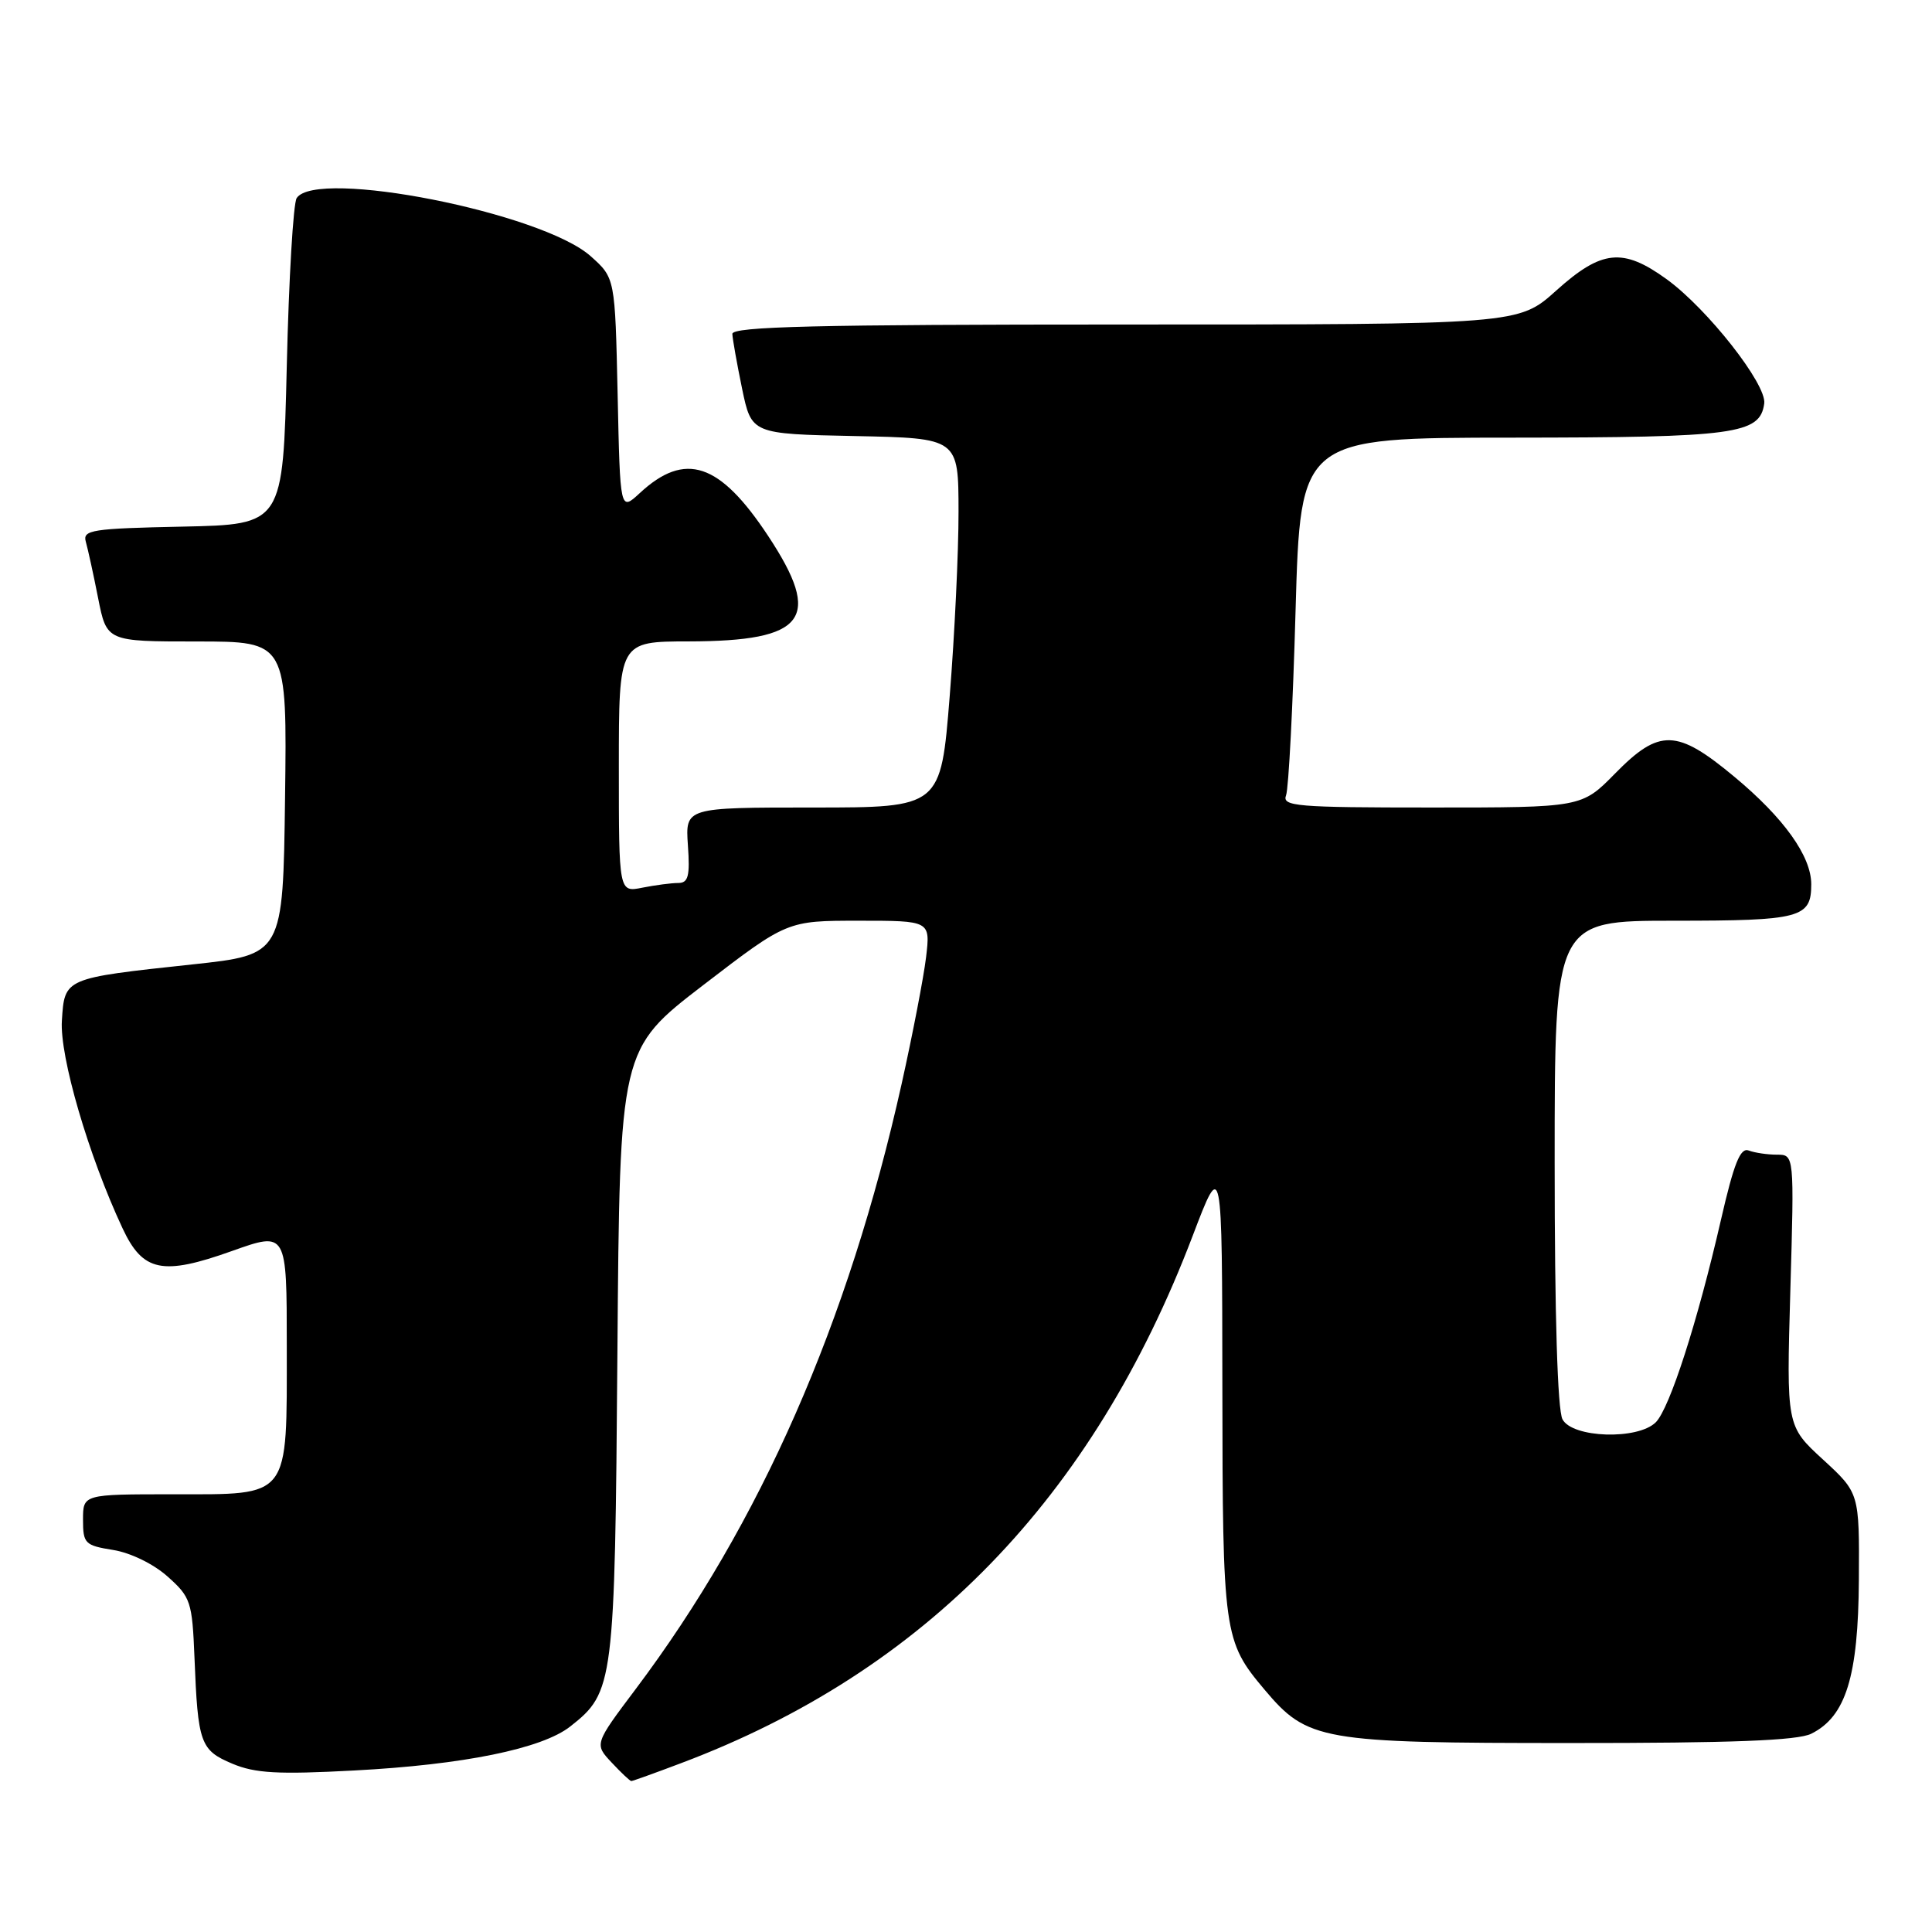 <?xml version="1.0" encoding="UTF-8" standalone="no"?>
<!DOCTYPE svg PUBLIC "-//W3C//DTD SVG 1.1//EN" "http://www.w3.org/Graphics/SVG/1.1/DTD/svg11.dtd" >
<svg xmlns="http://www.w3.org/2000/svg" xmlns:xlink="http://www.w3.org/1999/xlink" version="1.1" viewBox="0 0 256 256">
 <g >
 <path fill="currentColor"
d=" M 90.24 233.63 C 122.52 221.48 144.79 198.53 158.03 163.77 C 161.94 153.50 161.94 153.50 161.97 183.78 C 162.00 216.51 162.14 217.46 167.56 223.89 C 173.25 230.65 175.01 230.96 208.00 230.96 C 229.52 230.97 238.18 230.63 240.00 229.73 C 244.59 227.45 246.23 222.15 246.31 209.34 C 246.38 197.83 246.38 197.83 241.55 193.39 C 236.71 188.95 236.71 188.95 237.23 170.98 C 237.75 153.00 237.75 153.00 235.45 153.00 C 234.19 153.00 232.51 152.75 231.72 152.45 C 230.60 152.02 229.76 154.11 228.02 161.70 C 224.93 175.16 221.24 186.61 219.40 188.46 C 217.03 190.82 208.36 190.55 207.04 188.07 C 206.38 186.85 206.00 174.26 206.00 154.07 C 206.00 122.00 206.00 122.00 221.80 122.00 C 238.62 122.00 240.00 121.63 240.00 117.17 C 240.00 113.45 236.38 108.39 229.83 102.94 C 222.18 96.57 219.88 96.51 214.00 102.50 C 209.58 107.00 209.58 107.00 189.68 107.00 C 171.75 107.00 169.85 106.84 170.41 105.38 C 170.75 104.49 171.32 93.46 171.67 80.88 C 172.32 58.00 172.32 58.00 200.41 57.99 C 229.99 57.97 233.21 57.53 233.77 53.47 C 234.12 50.94 226.25 40.92 220.83 36.99 C 215.04 32.80 212.23 33.09 206.21 38.50 C 201.21 43.00 201.21 43.00 149.10 43.00 C 108.06 43.00 97.01 43.27 97.04 44.25 C 97.07 44.94 97.65 48.20 98.33 51.50 C 99.58 57.50 99.58 57.50 113.29 57.78 C 127.00 58.06 127.00 58.06 127.01 67.78 C 127.02 73.13 126.49 84.14 125.84 92.25 C 124.66 107.00 124.66 107.00 107.73 107.00 C 90.81 107.00 90.81 107.00 91.15 112.00 C 91.44 116.09 91.20 117.00 89.87 117.00 C 88.98 117.00 86.84 117.28 85.12 117.62 C 82.00 118.25 82.00 118.25 82.00 101.62 C 82.00 85.00 82.00 85.00 91.25 84.99 C 106.80 84.96 109.04 82.00 101.78 71.01 C 95.36 61.29 90.78 59.76 84.76 65.35 C 82.17 67.74 82.17 67.74 81.84 52.29 C 81.50 36.83 81.50 36.83 78.27 33.95 C 71.81 28.18 41.89 22.27 39.31 26.25 C 38.86 26.94 38.27 36.95 38.00 48.50 C 37.50 69.50 37.50 69.50 24.19 69.78 C 12.16 70.03 10.93 70.22 11.37 71.78 C 11.64 72.73 12.38 76.09 13.00 79.25 C 14.14 85.00 14.14 85.00 26.09 85.00 C 38.04 85.00 38.04 85.00 37.77 105.75 C 37.50 126.50 37.50 126.50 25.50 127.79 C 8.46 129.62 8.56 129.58 8.20 135.24 C 7.89 139.98 11.73 153.13 16.24 162.76 C 18.93 168.52 21.51 169.06 30.75 165.76 C 38.00 163.18 38.00 163.18 38.00 178.37 C 38.00 198.74 38.57 198.00 22.94 198.00 C 11.00 198.00 11.00 198.00 11.00 201.37 C 11.00 204.53 11.25 204.78 15.00 205.38 C 17.30 205.75 20.36 207.24 22.22 208.91 C 25.27 211.63 25.47 212.23 25.77 219.65 C 26.22 231.01 26.54 231.91 30.79 233.70 C 33.81 234.97 36.82 235.14 46.91 234.60 C 61.39 233.84 71.82 231.72 75.57 228.76 C 81.34 224.23 81.47 223.16 81.81 179.26 C 82.12 139.03 82.12 139.03 93.21 130.51 C 104.30 122.00 104.30 122.00 113.79 122.00 C 123.28 122.00 123.28 122.00 122.71 126.83 C 122.39 129.49 120.94 137.02 119.48 143.58 C 112.41 175.31 100.77 201.81 84.24 223.80 C 78.75 231.10 78.75 231.10 81.05 233.55 C 82.31 234.90 83.48 236.00 83.65 236.00 C 83.82 236.00 86.78 234.94 90.24 233.63 Z "/>
</g>
</svg>